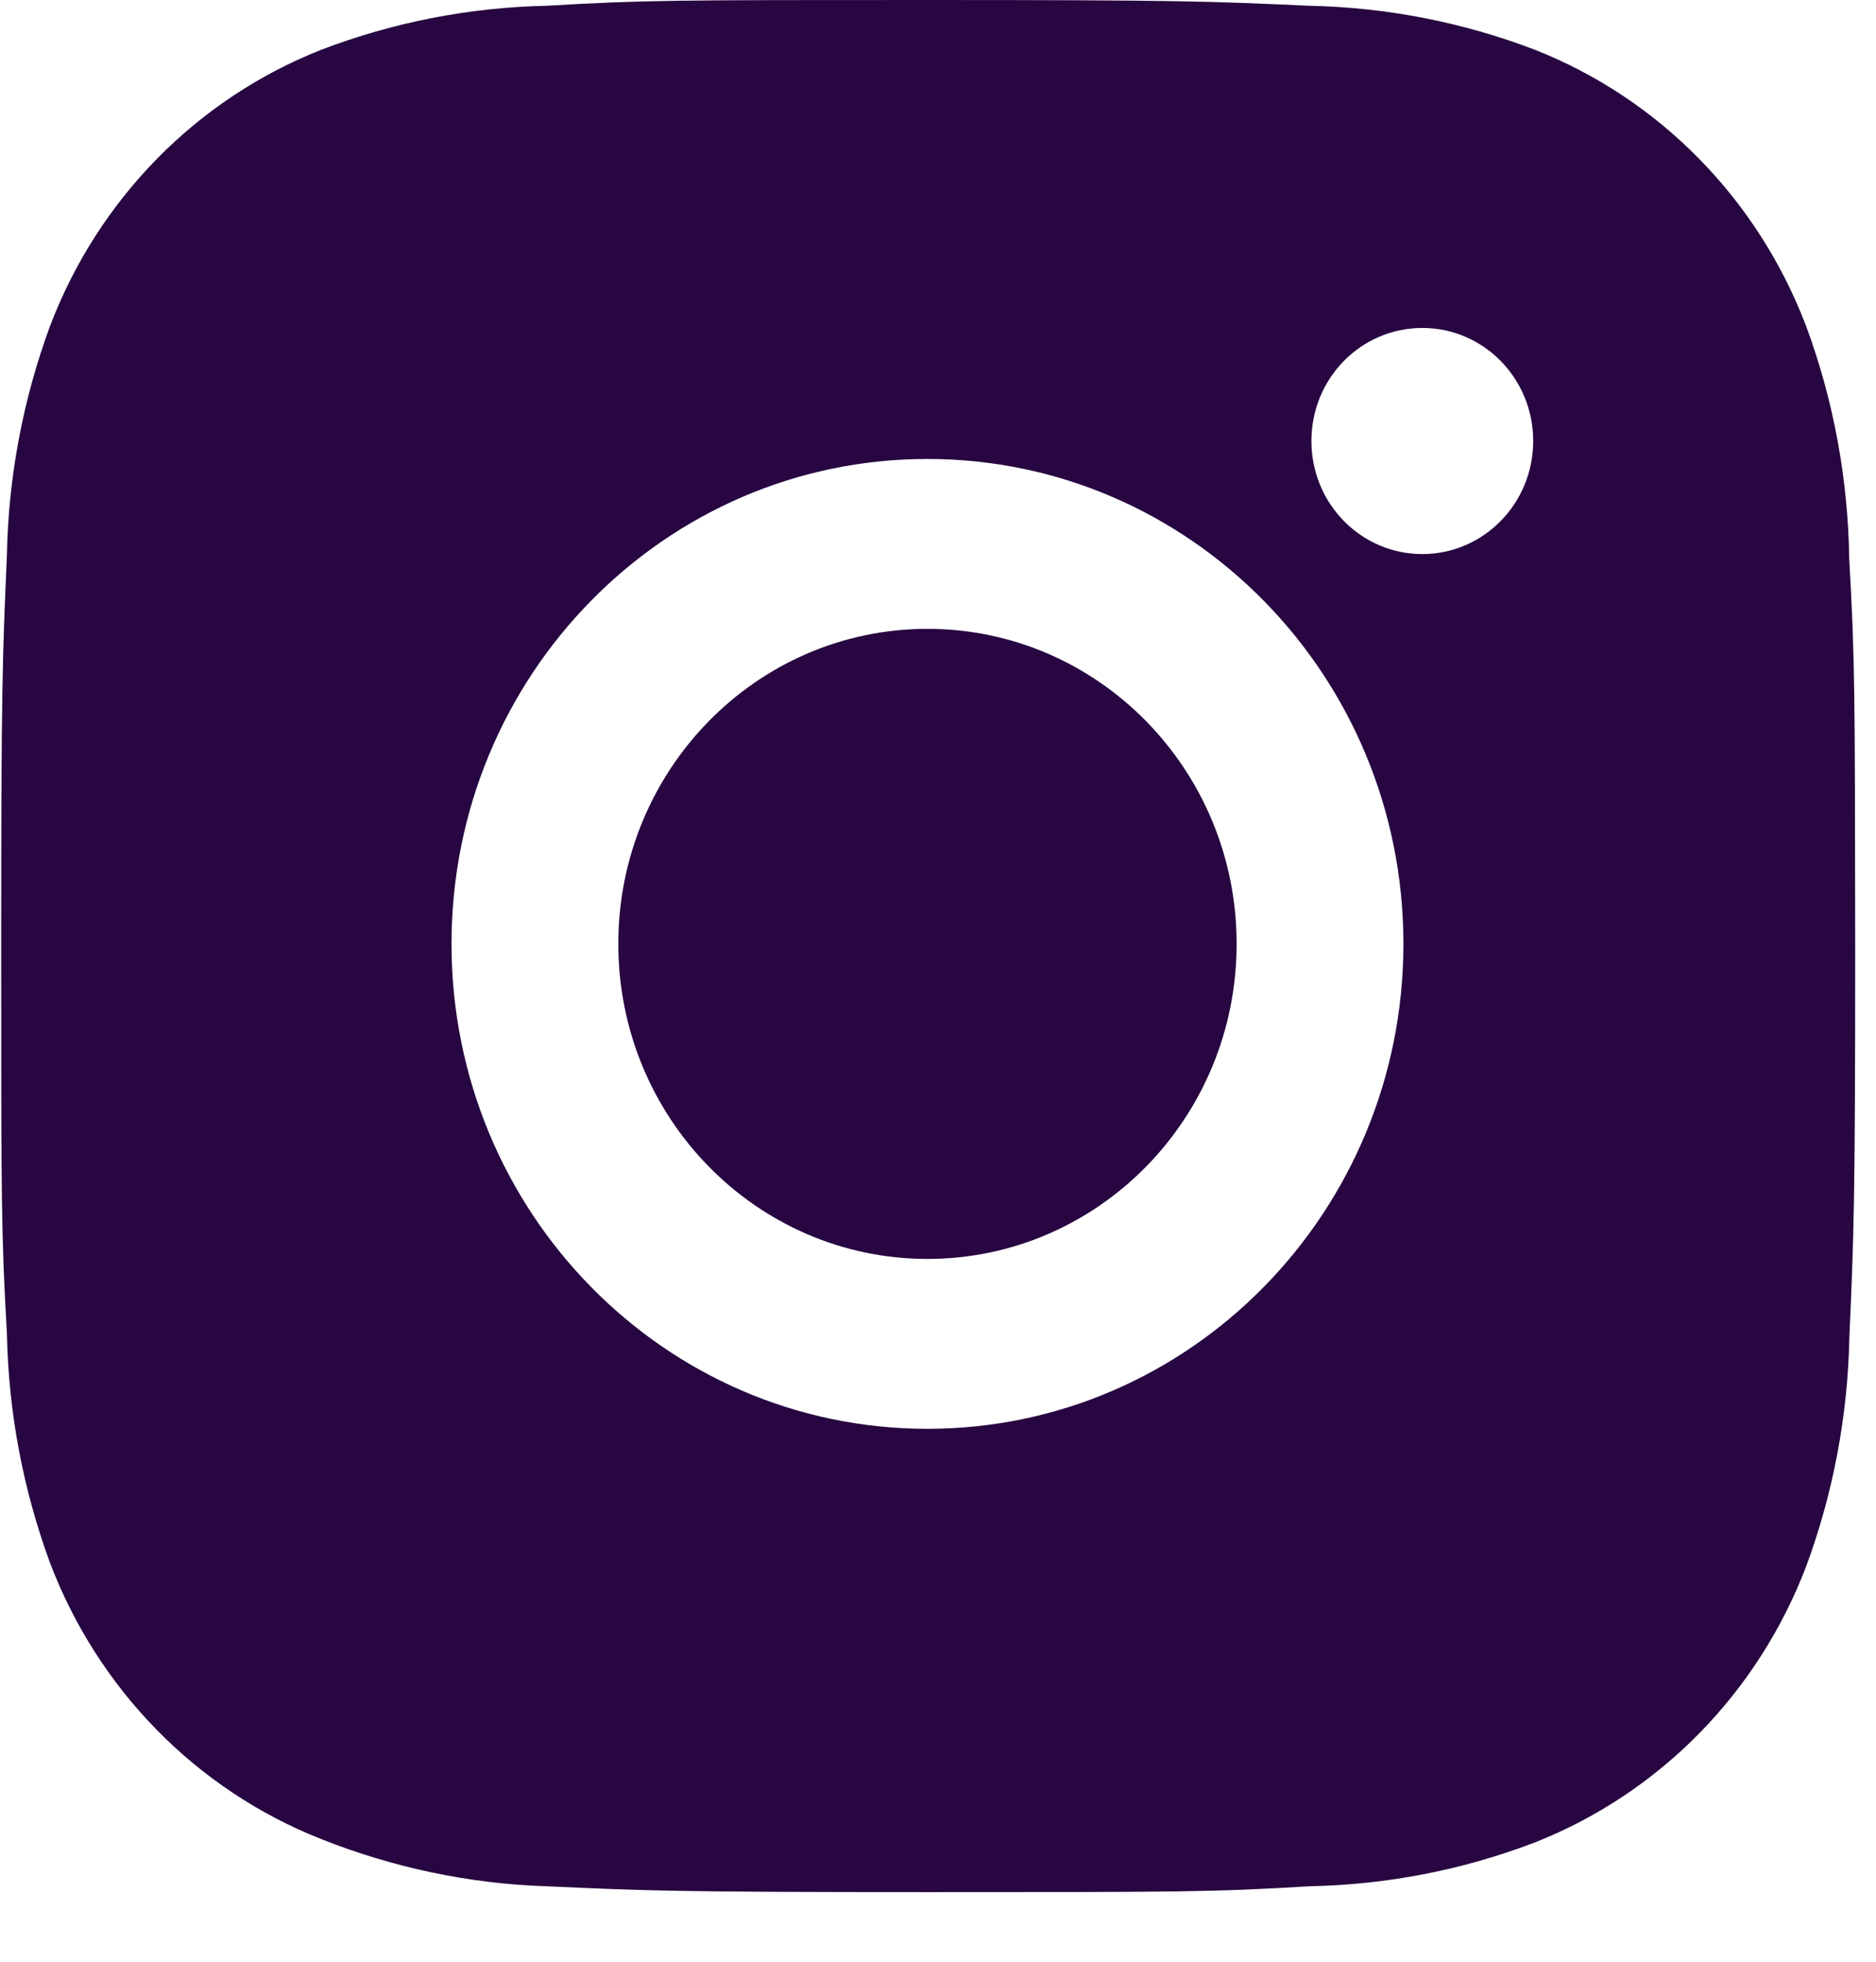<svg width="22" height="23" viewBox="0 0 22 23" fill="none" xmlns="http://www.w3.org/2000/svg">
    <path
        d="M21.686 6.548C21.672 5.617 21.503 4.693 21.18 3.822C20.614 2.336 19.461 1.16 18.001 0.584C17.157 0.261 16.265 0.087 15.362 0.068C14.2 0.015 13.832 0 10.883 0C7.935 0 7.557 8.24688e-08 6.404 0.068C5.502 0.087 4.61 0.261 3.766 0.584C2.306 1.16 1.152 2.336 0.587 3.822C0.27 4.682 0.098 5.591 0.081 6.51C0.029 7.694 0.014 8.069 0.014 11.072C0.014 14.076 0.014 14.46 0.081 15.635C0.099 16.555 0.27 17.463 0.587 18.325C1.153 19.811 2.306 20.986 3.767 21.562C4.608 21.896 5.5 22.086 6.405 22.115C7.568 22.168 7.936 22.184 10.885 22.184C13.833 22.184 14.211 22.184 15.364 22.115C16.266 22.097 17.158 21.924 18.003 21.6C19.463 21.023 20.616 19.848 21.182 18.362C21.5 17.501 21.67 16.593 21.688 15.672C21.74 14.489 21.756 14.114 21.756 11.109C21.753 8.106 21.753 7.725 21.686 6.548V6.548ZM10.876 16.752C7.793 16.752 5.295 14.207 5.295 11.066C5.295 7.925 7.793 5.381 10.876 5.381C13.957 5.381 16.458 7.925 16.458 11.066C16.458 14.207 13.957 16.752 10.876 16.752ZM16.68 6.496C15.959 6.496 15.379 5.903 15.379 5.17C15.379 4.437 15.959 3.845 16.68 3.845C17.398 3.845 17.98 4.437 17.98 5.17C17.98 5.903 17.398 6.496 16.68 6.496Z"
        fill="#270641" />
    <path
        d="M10.876 14.76C12.879 14.76 14.502 13.106 14.502 11.066C14.502 9.027 12.879 7.373 10.876 7.373C8.874 7.373 7.251 9.027 7.251 11.066C7.251 13.106 8.874 14.76 10.876 14.76Z"
        fill="#270641" />
</svg>